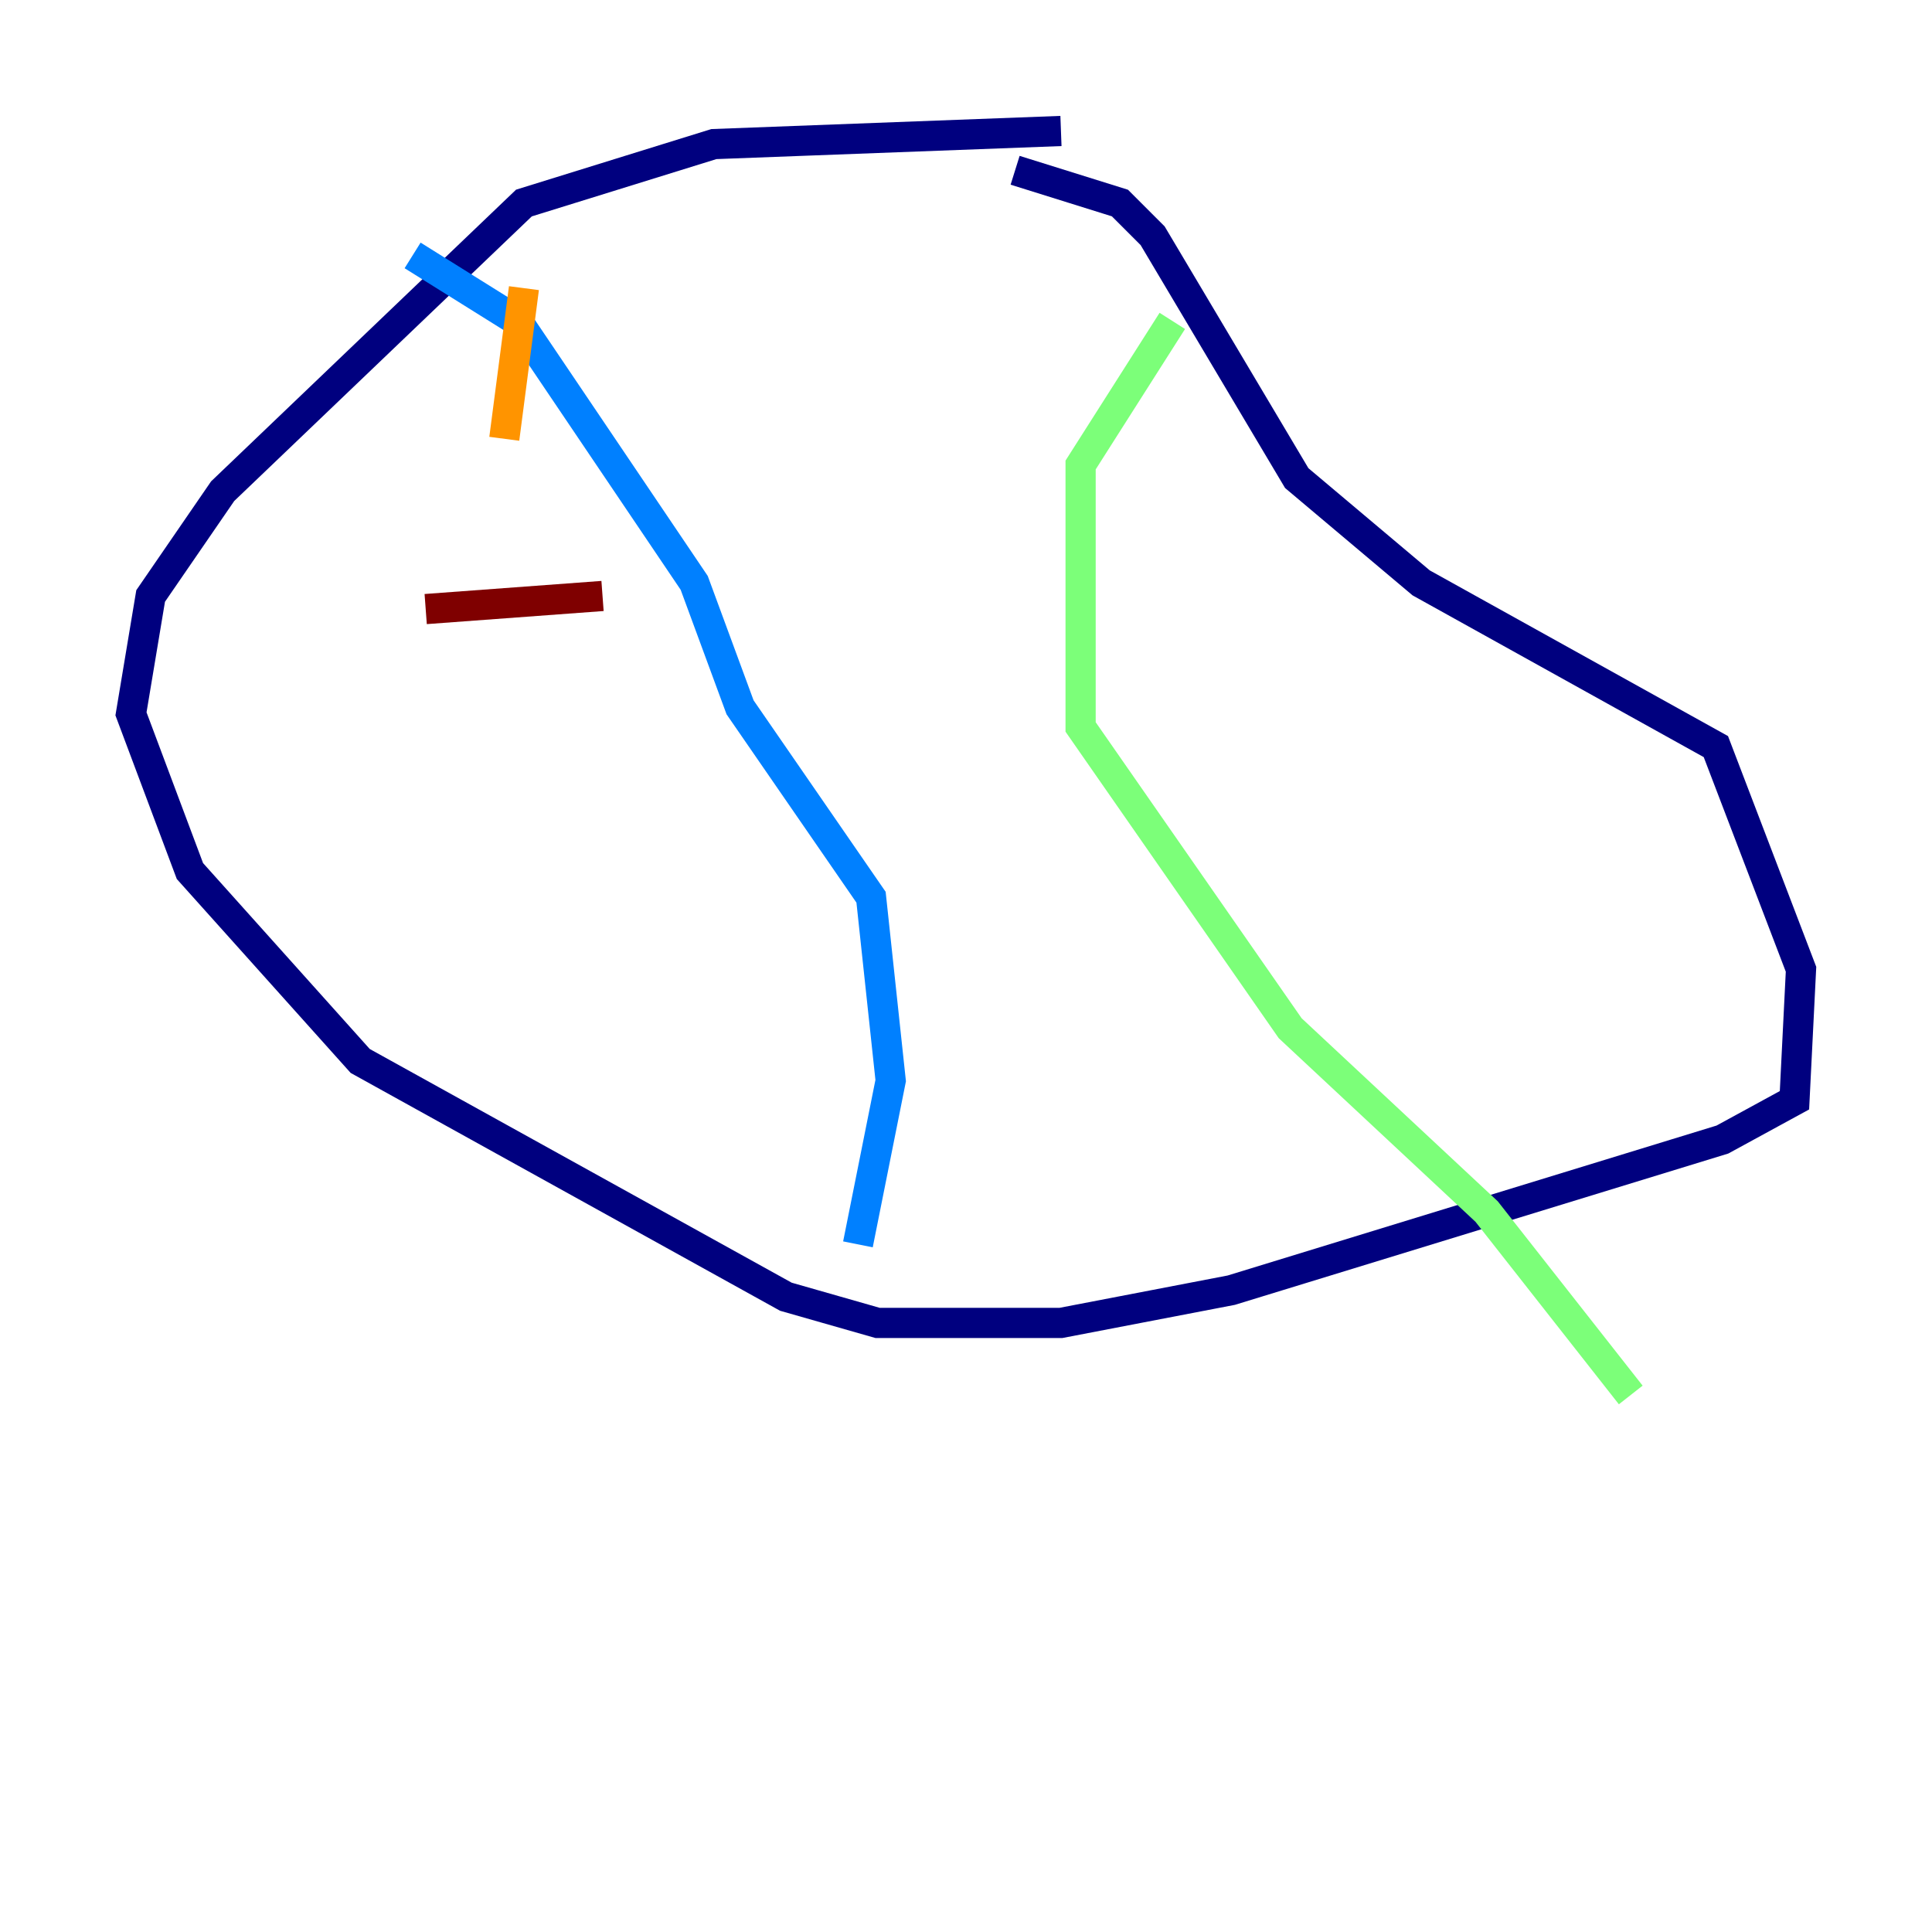 <?xml version="1.0" encoding="utf-8" ?>
<svg baseProfile="tiny" height="128" version="1.2" viewBox="0,0,128,128" width="128" xmlns="http://www.w3.org/2000/svg" xmlns:ev="http://www.w3.org/2001/xml-events" xmlns:xlink="http://www.w3.org/1999/xlink"><defs /><polyline fill="none" points="70.291,8.678 47.295,9.546 34.712,13.451 14.752,32.542 9.98,39.485 8.678,47.295 12.583,57.709 23.864,70.291 52.068,85.912 58.142,87.647 70.291,87.647 81.573,85.478 114.115,75.498 118.888,72.895 119.322,64.217 113.681,49.464 94.156,38.617 85.912,31.675 76.366,15.62 74.197,13.451 67.254,11.281" stroke="#00007f" stroke-width="2" /><polyline fill="none" points="27.336,16.922 34.278,21.261 45.993,38.617 49.031,46.861 57.709,59.444 59.01,71.593 56.841,82.441" stroke="#0080ff" stroke-width="2" /><polyline fill="none" points="77.668,21.261 71.593,30.807 71.593,48.163 85.478,68.122 98.495,80.271 108.041,92.42" stroke="#7cff79" stroke-width="2" /><polyline fill="none" points="33.41,29.071 34.712,19.091" stroke="#ff9400" stroke-width="2" /><polyline fill="none" points="28.203,40.352 39.919,39.485" stroke="#7f0000" stroke-width="2" /></svg>